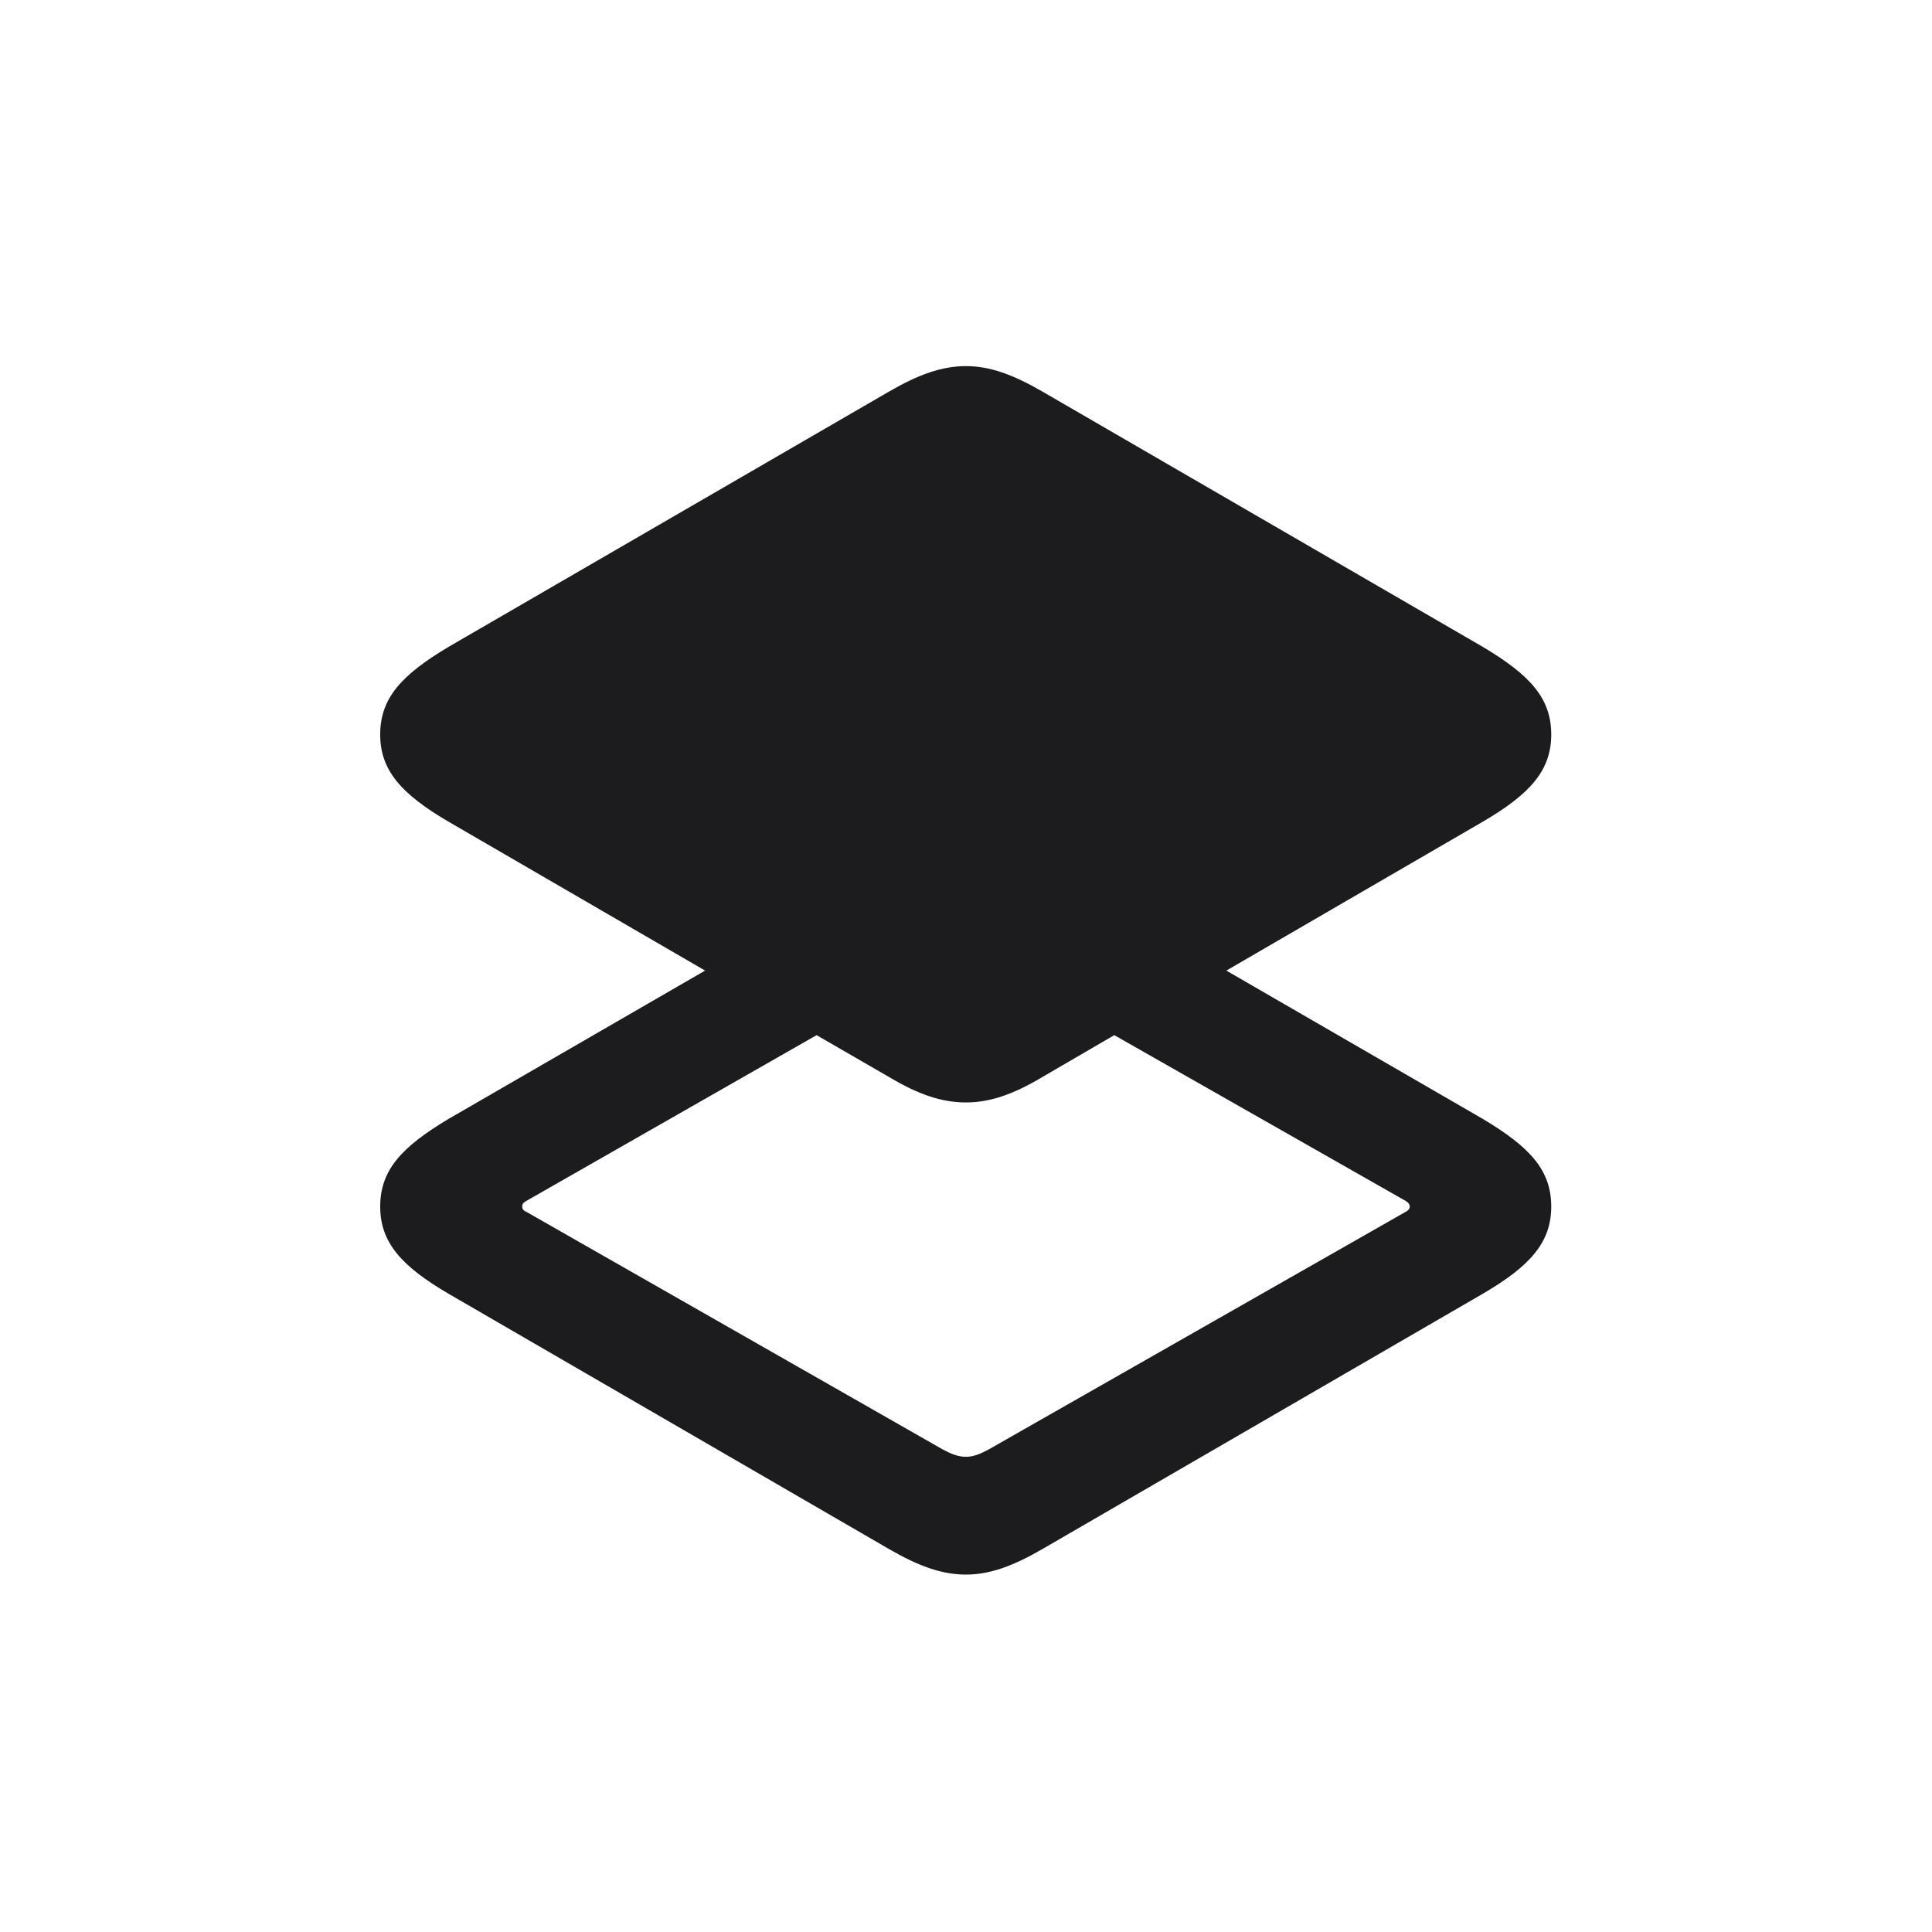 <svg width="24" height="24" viewBox="0 0 24 24" fill="none" xmlns="http://www.w3.org/2000/svg">
<path d="M12.949 19.243L18.419 16.072C19.01 15.727 19.27 15.432 19.27 14.989C19.27 14.539 19.01 14.251 18.419 13.899L15.234 12.057L18.419 10.208C19.01 9.863 19.27 9.568 19.27 9.125C19.27 8.675 19.01 8.387 18.419 8.035L12.949 4.864C12.584 4.653 12.295 4.548 12 4.548C11.698 4.548 11.409 4.653 11.044 4.864L5.573 8.035C4.983 8.387 4.723 8.675 4.723 9.125C4.723 9.568 4.983 9.863 5.573 10.208L8.759 12.057L5.573 13.899C4.983 14.251 4.723 14.539 4.723 14.989C4.723 15.432 4.983 15.727 5.573 16.072L11.044 19.243C11.409 19.454 11.698 19.56 12 19.56C12.295 19.56 12.584 19.454 12.949 19.243ZM12 13.695C12.295 13.695 12.584 13.597 12.949 13.379L13.842 12.859L17.463 14.919C17.491 14.94 17.512 14.954 17.512 14.989C17.512 15.017 17.491 15.039 17.463 15.053L12.281 18.006C12.176 18.062 12.091 18.097 12 18.097C11.902 18.097 11.817 18.062 11.712 18.006L6.537 15.053C6.502 15.039 6.487 15.017 6.487 14.989C6.487 14.954 6.502 14.94 6.537 14.919L10.144 12.859L11.044 13.379C11.409 13.597 11.698 13.695 12 13.695Z" fill="#1C1C1E"/>
</svg>
